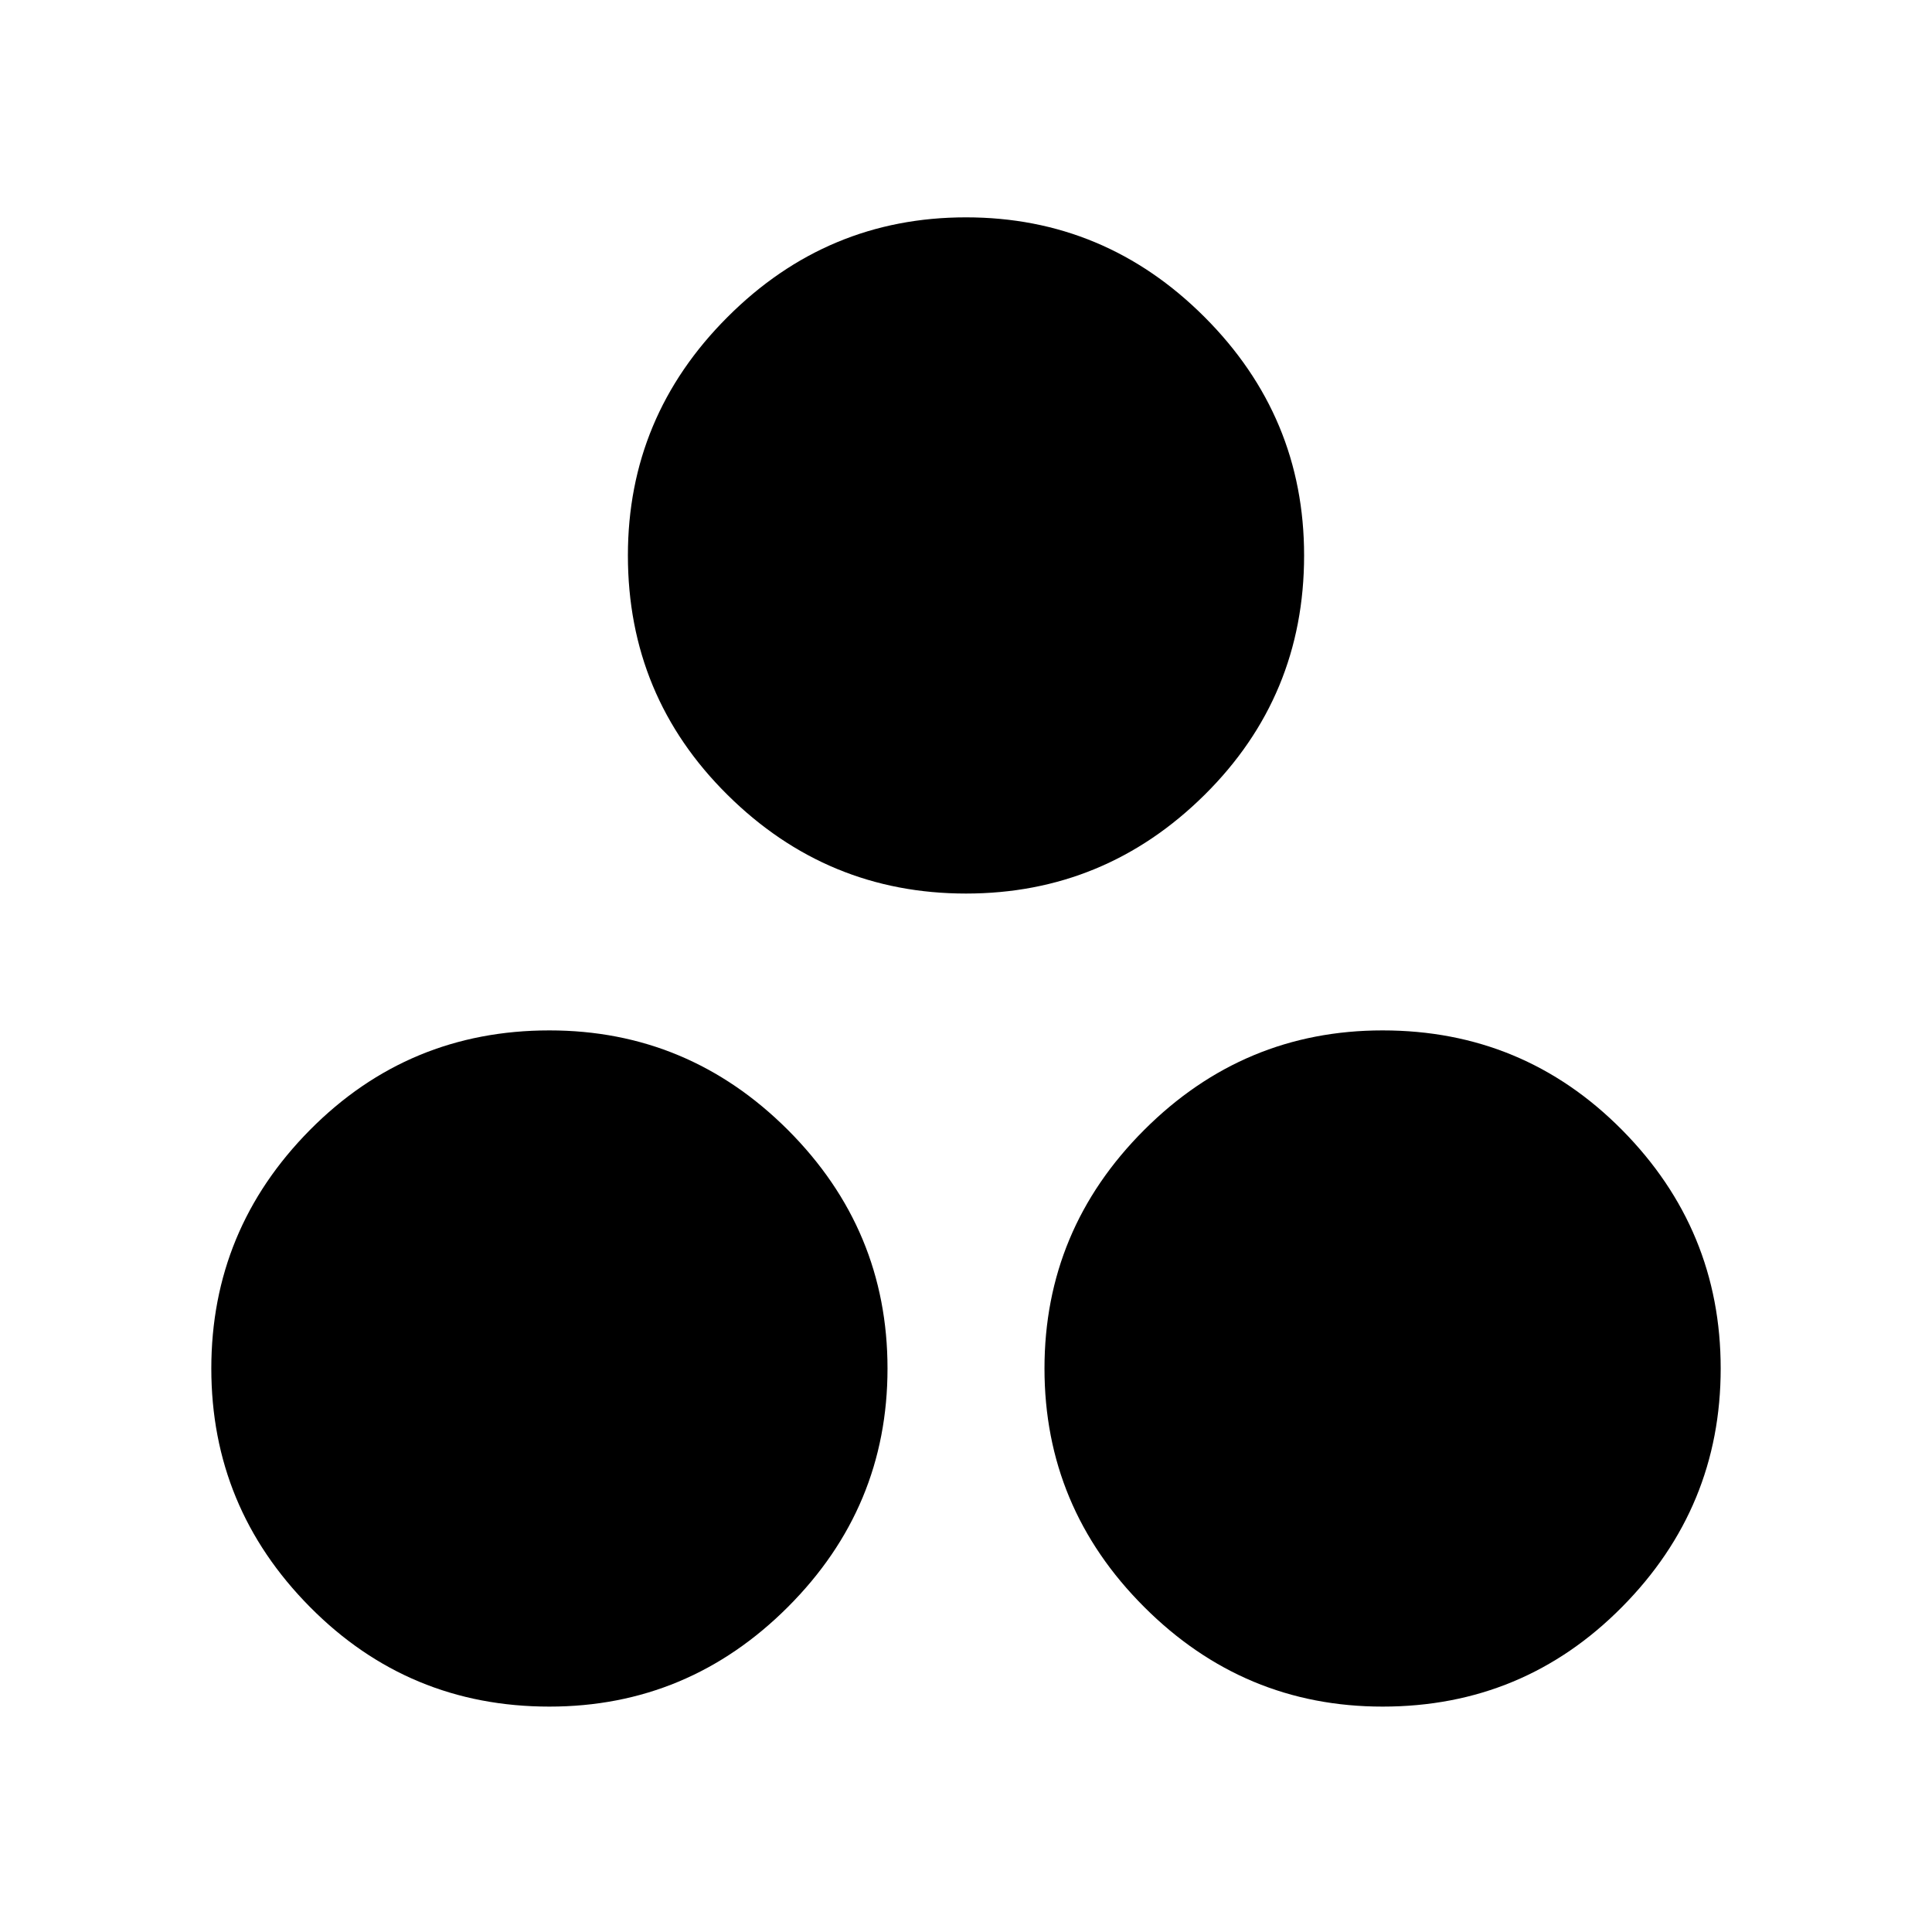 <svg xmlns="http://www.w3.org/2000/svg" height="24" width="24"><path d="M12 11.1q-1.725 0-2.962-1.225Q7.8 8.65 7.8 6.9q0-1.725 1.238-2.962Q10.275 2.7 12 2.7t2.963 1.238Q16.2 5.175 16.2 6.9q0 1.75-1.237 2.975Q13.725 11.1 12 11.1ZM6.825 21.2q-1.75 0-2.975-1.238Q2.625 18.725 2.625 17t1.225-2.963Q5.075 12.8 6.825 12.8q1.725 0 2.963 1.237 1.237 1.238 1.237 2.963t-1.237 2.962Q8.55 21.2 6.825 21.2Zm10.35 0q-1.725 0-2.962-1.238-1.238-1.237-1.238-2.962t1.238-2.963Q15.45 12.8 17.175 12.8q1.75 0 2.975 1.237 1.225 1.238 1.225 2.963t-1.225 2.962Q18.925 21.2 17.175 21.2Z"/></svg>
